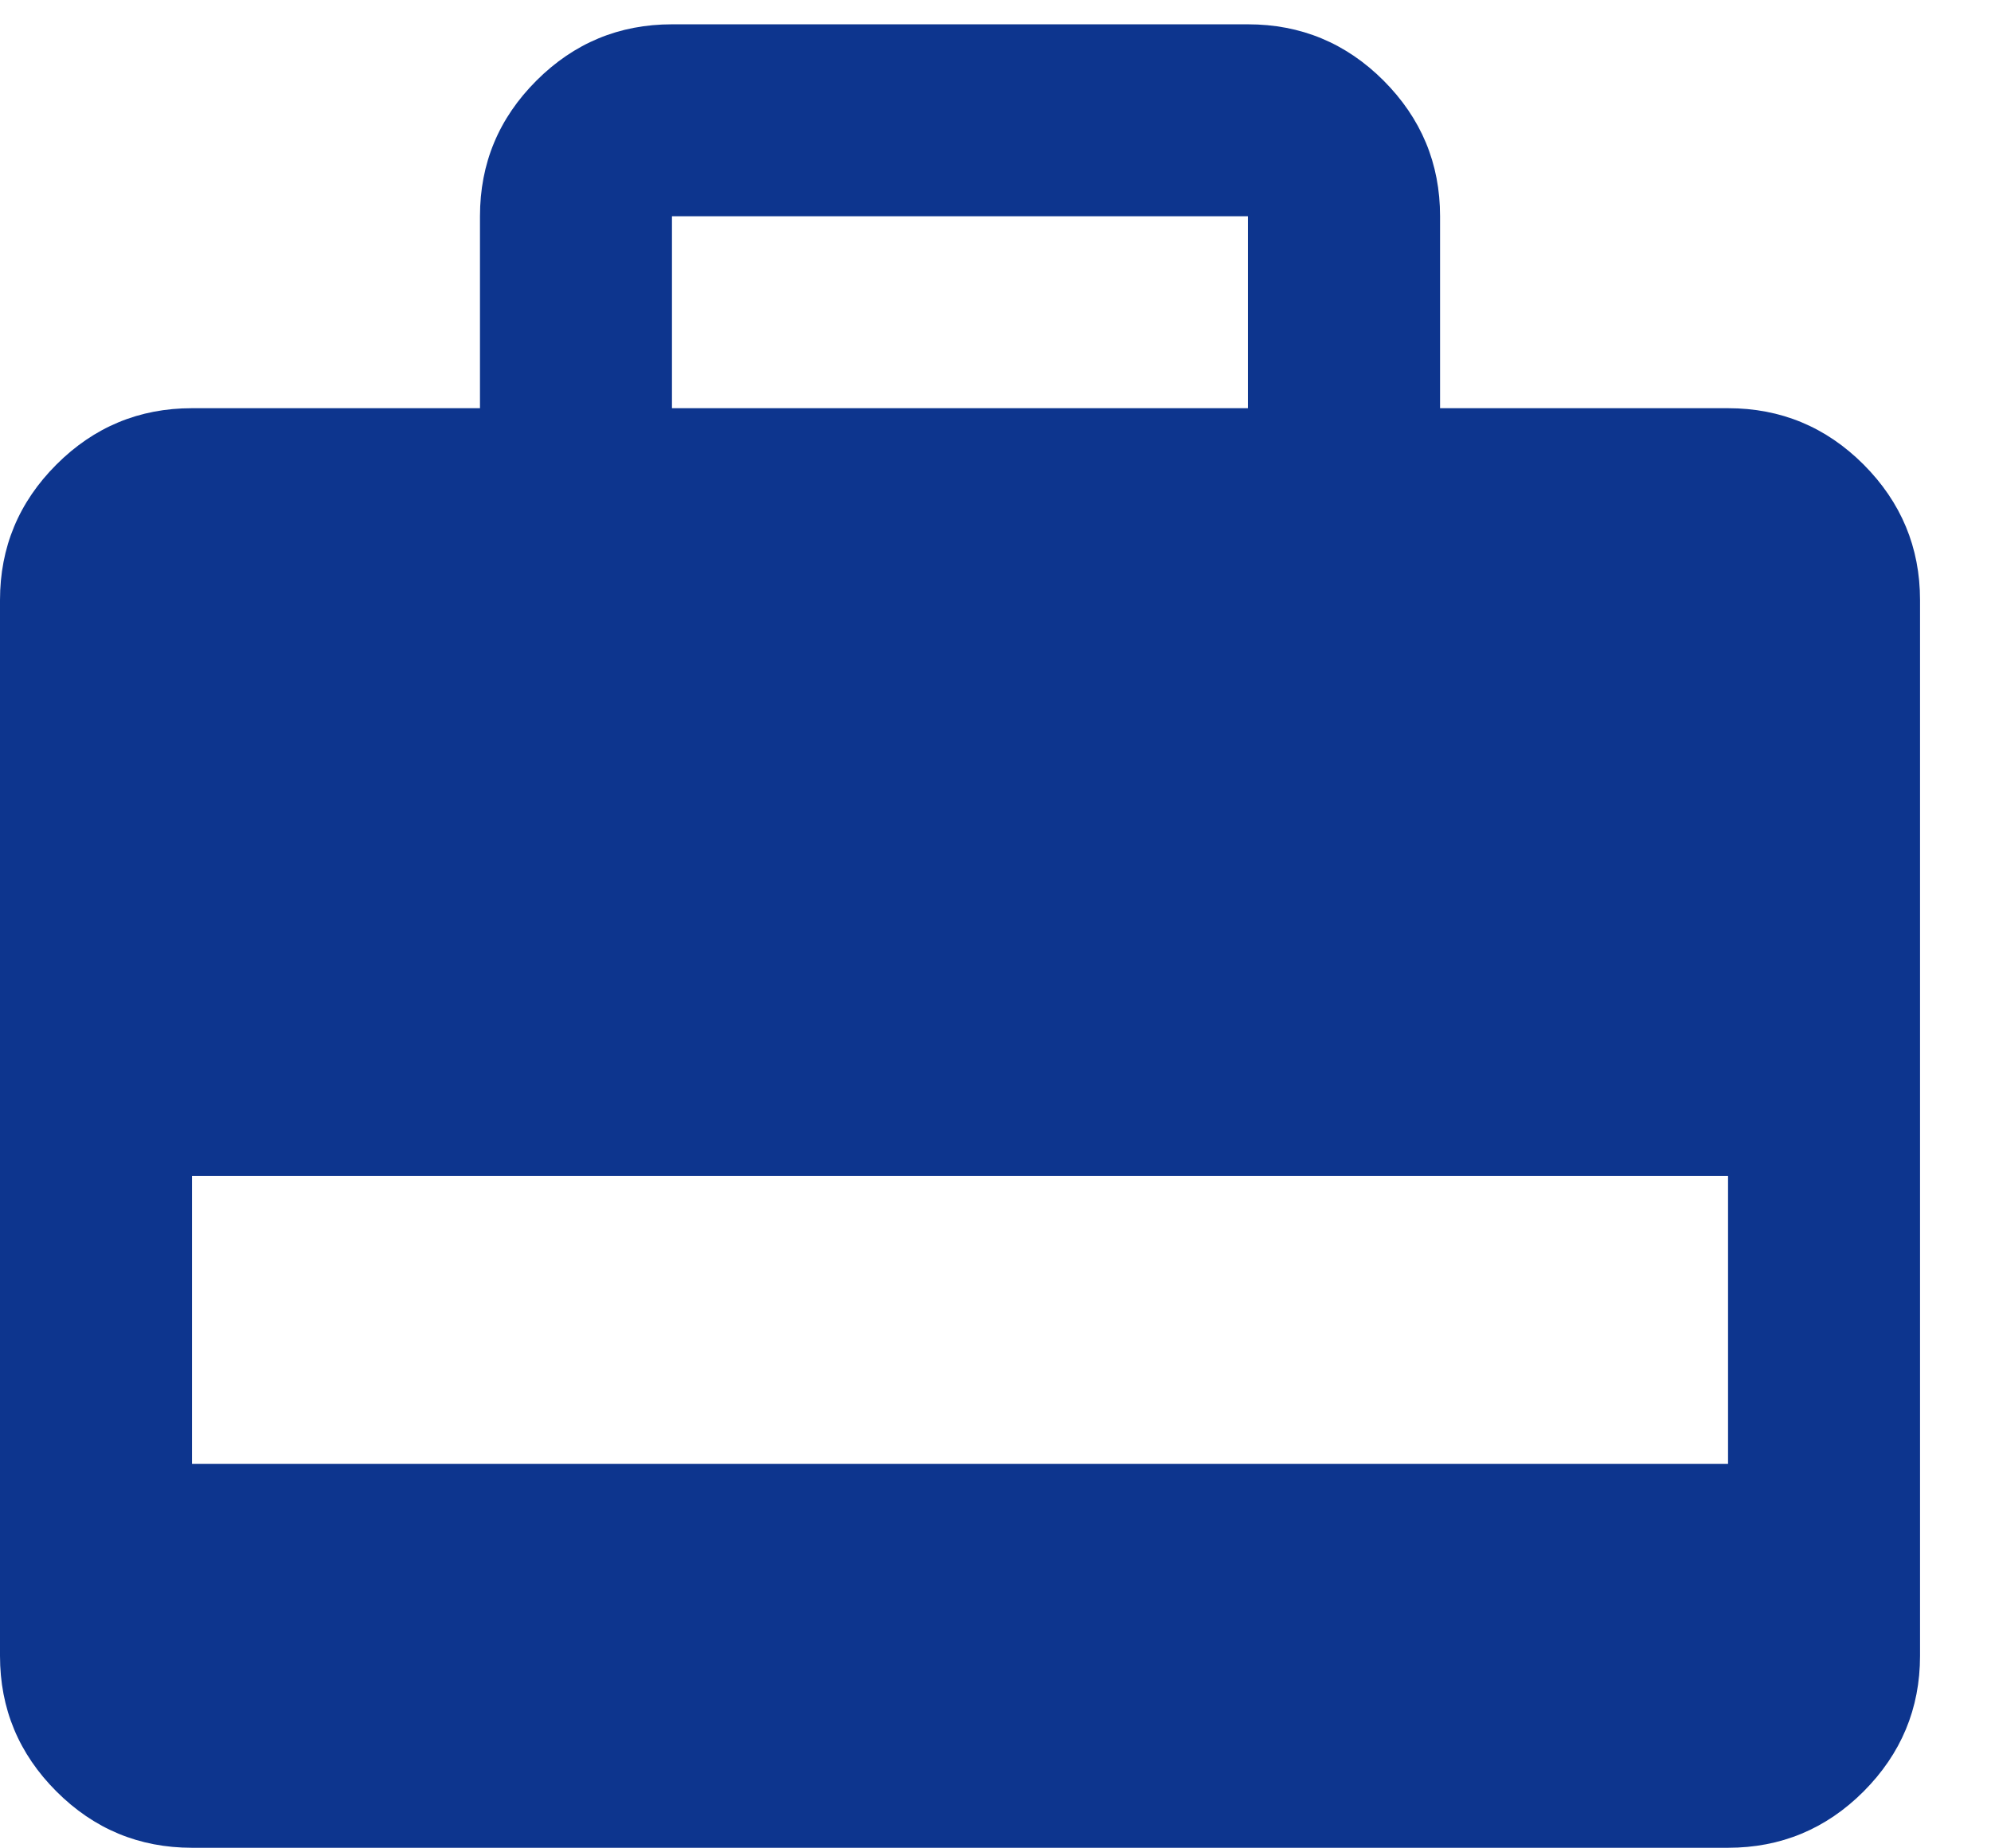<svg width="14" height="13" viewBox="0 0 14 13" fill="none" xmlns="http://www.w3.org/2000/svg">
<path d="M3.375 2.871V1.521C3.375 1.149 3.507 0.832 3.772 0.567C4.036 0.303 4.354 0.171 4.725 0.171H8.775C9.147 0.171 9.465 0.303 9.729 0.567C9.993 0.832 10.126 1.149 10.126 1.521V2.871H12.151C12.522 2.871 12.84 3.003 13.104 3.267C13.368 3.532 13.501 3.85 13.501 4.221V11.646C13.501 12.017 13.368 12.335 13.104 12.6C12.84 12.864 12.522 12.996 12.151 12.996H1.35C0.979 12.996 0.661 12.864 0.397 12.6C0.132 12.335 0 12.017 0 11.646V4.221C0 3.85 0.132 3.532 0.397 3.267C0.661 3.003 0.979 2.871 1.35 2.871H3.375ZM4.725 2.871H8.775V1.521H4.725V2.871ZM1.35 10.296H12.151V8.271H1.35V10.296Z" fill="#0D358E"/>
</svg>
